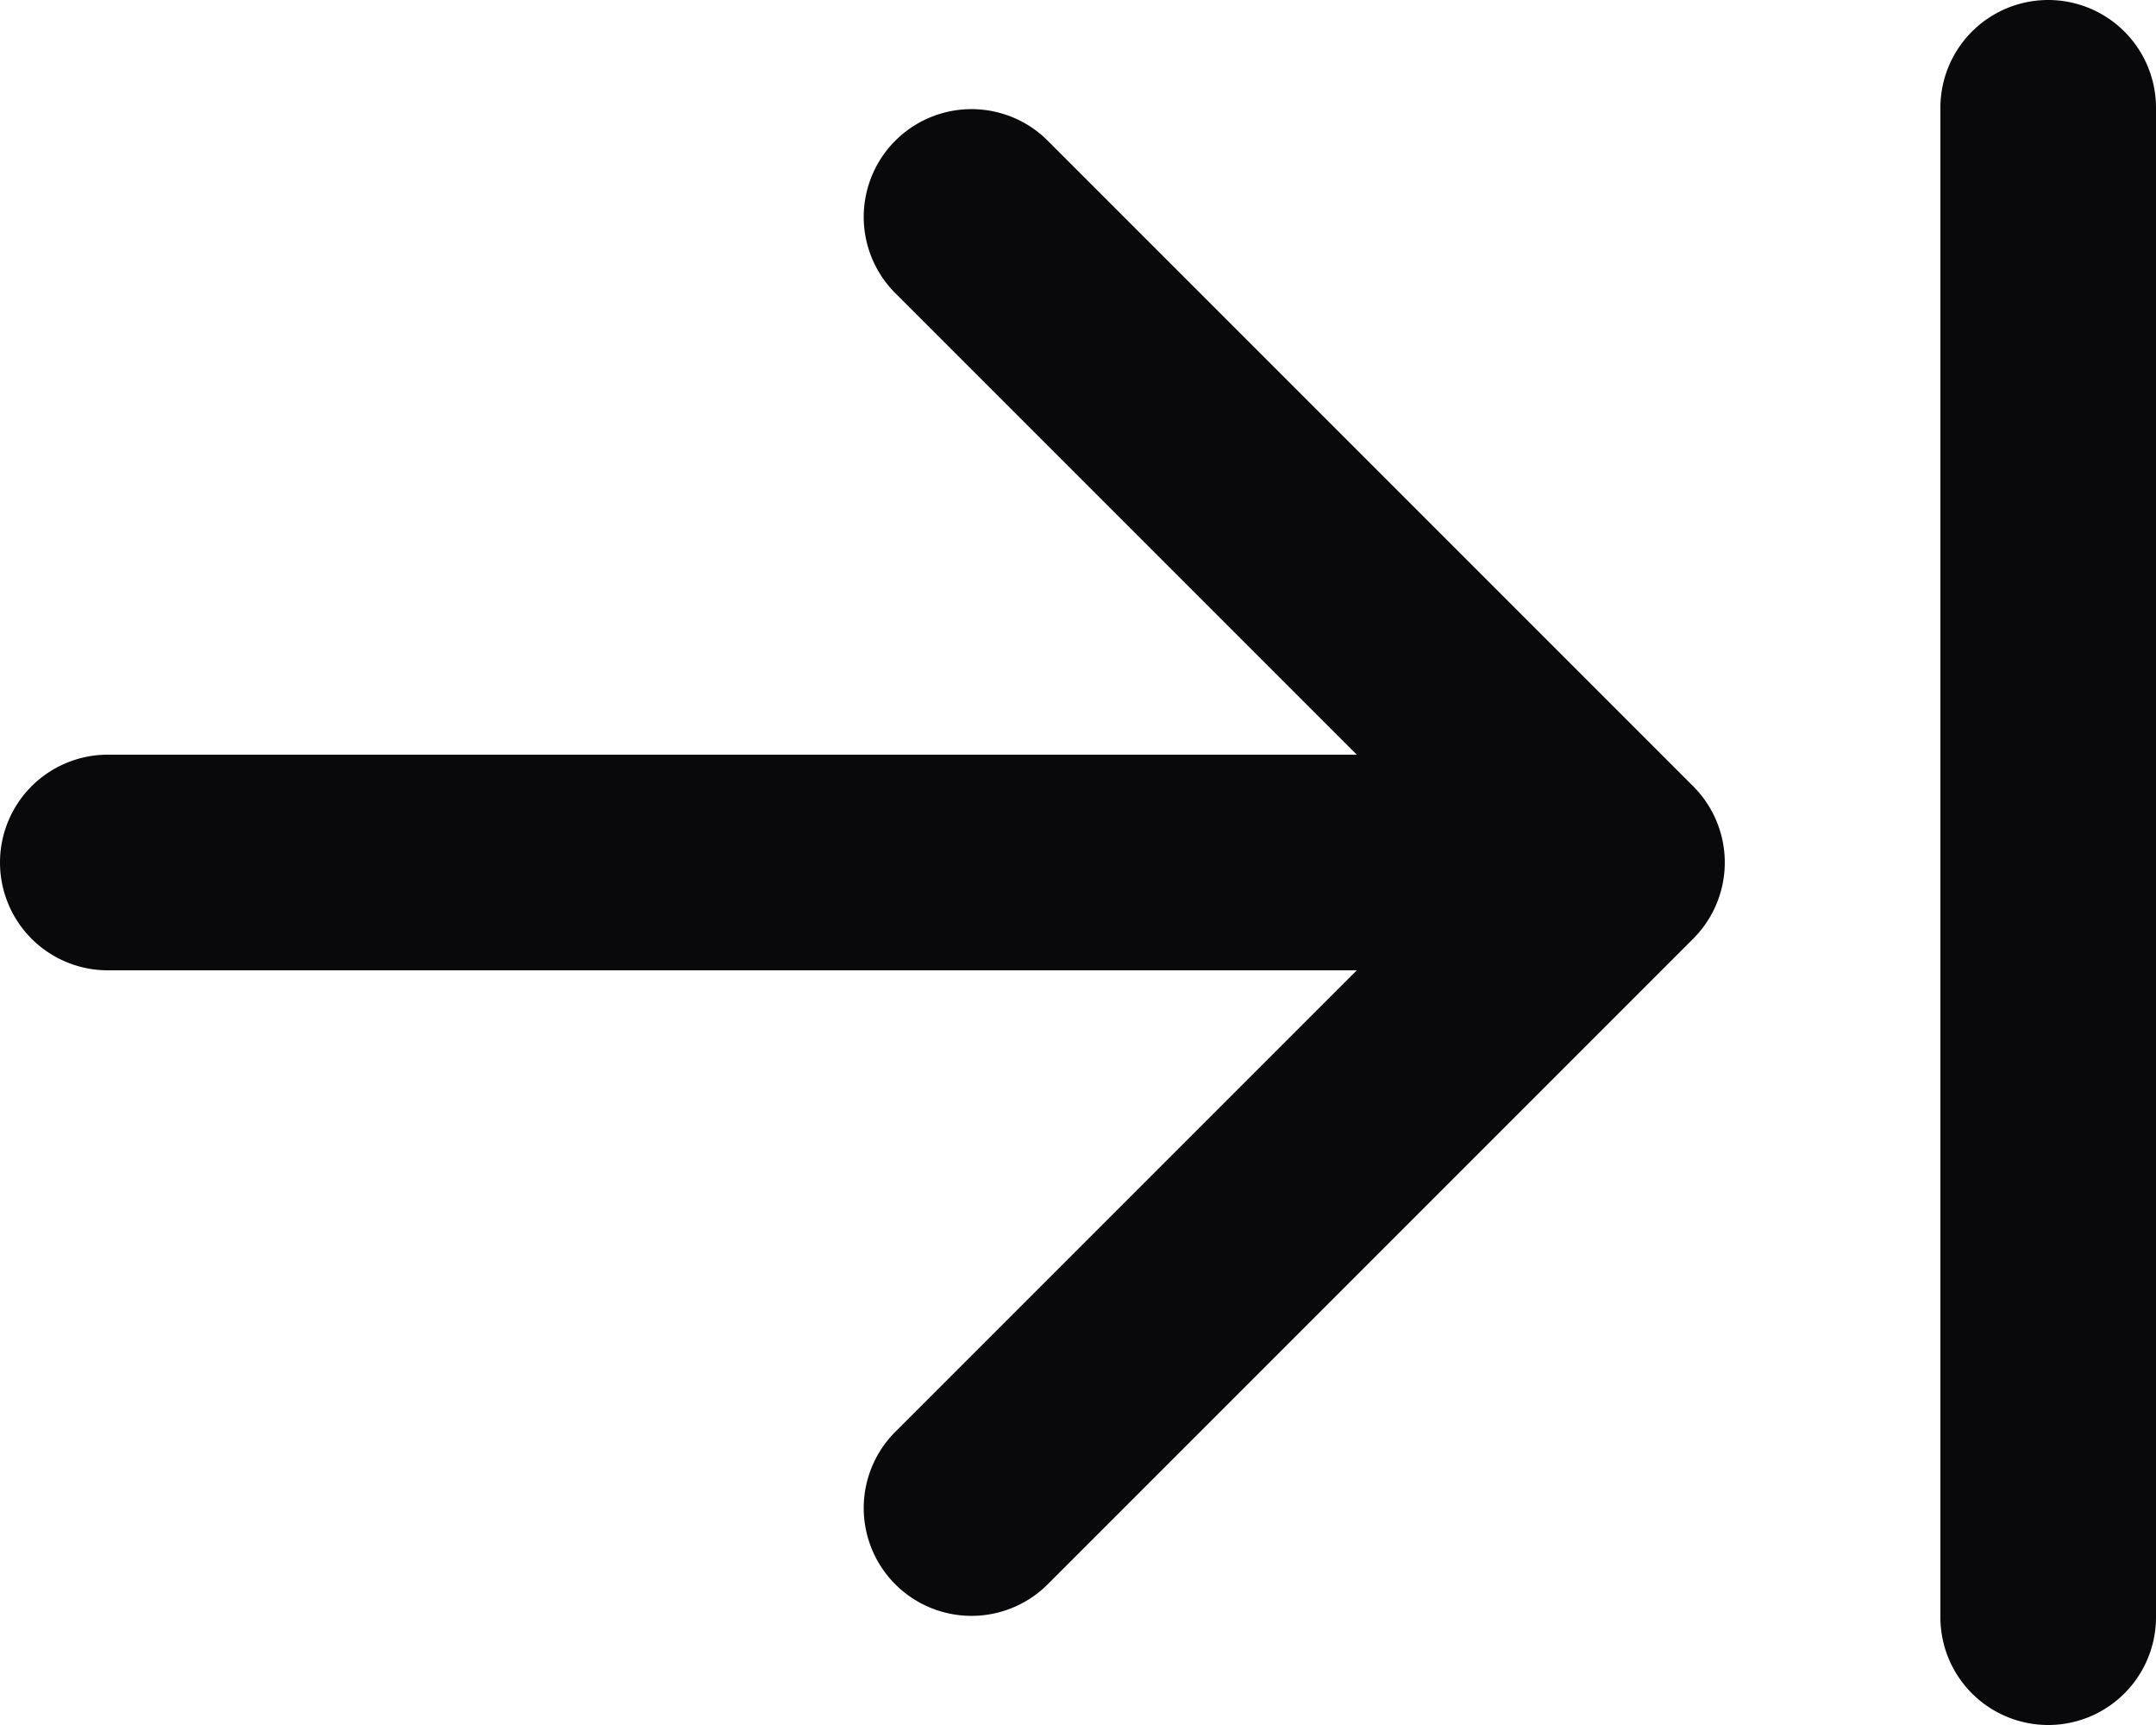 <svg id="arrow-right-to-line" xmlns="http://www.w3.org/2000/svg" width="20" height="16" viewBox="0 0 20 16">
  <path id="Vector" d="M15,8l.707.707a1,1,0,0,0,0-1.414ZM1,7A1,1,0,0,0,1,9Zm7.293,6.293a1,1,0,0,0,1.414,1.414Zm1.414-12A1,1,0,0,0,8.293,2.707ZM20,1a1,1,0,0,0-2,0ZM18,15a1,1,0,0,0,2,0ZM15,7H1V9H15ZM9.707,14.707l6-6L14.293,7.293l-6,6Zm6-7.414-6-6L8.293,2.707l6,6ZM18,1V15h2V1Z" fill="#09090b"/>
</svg>
